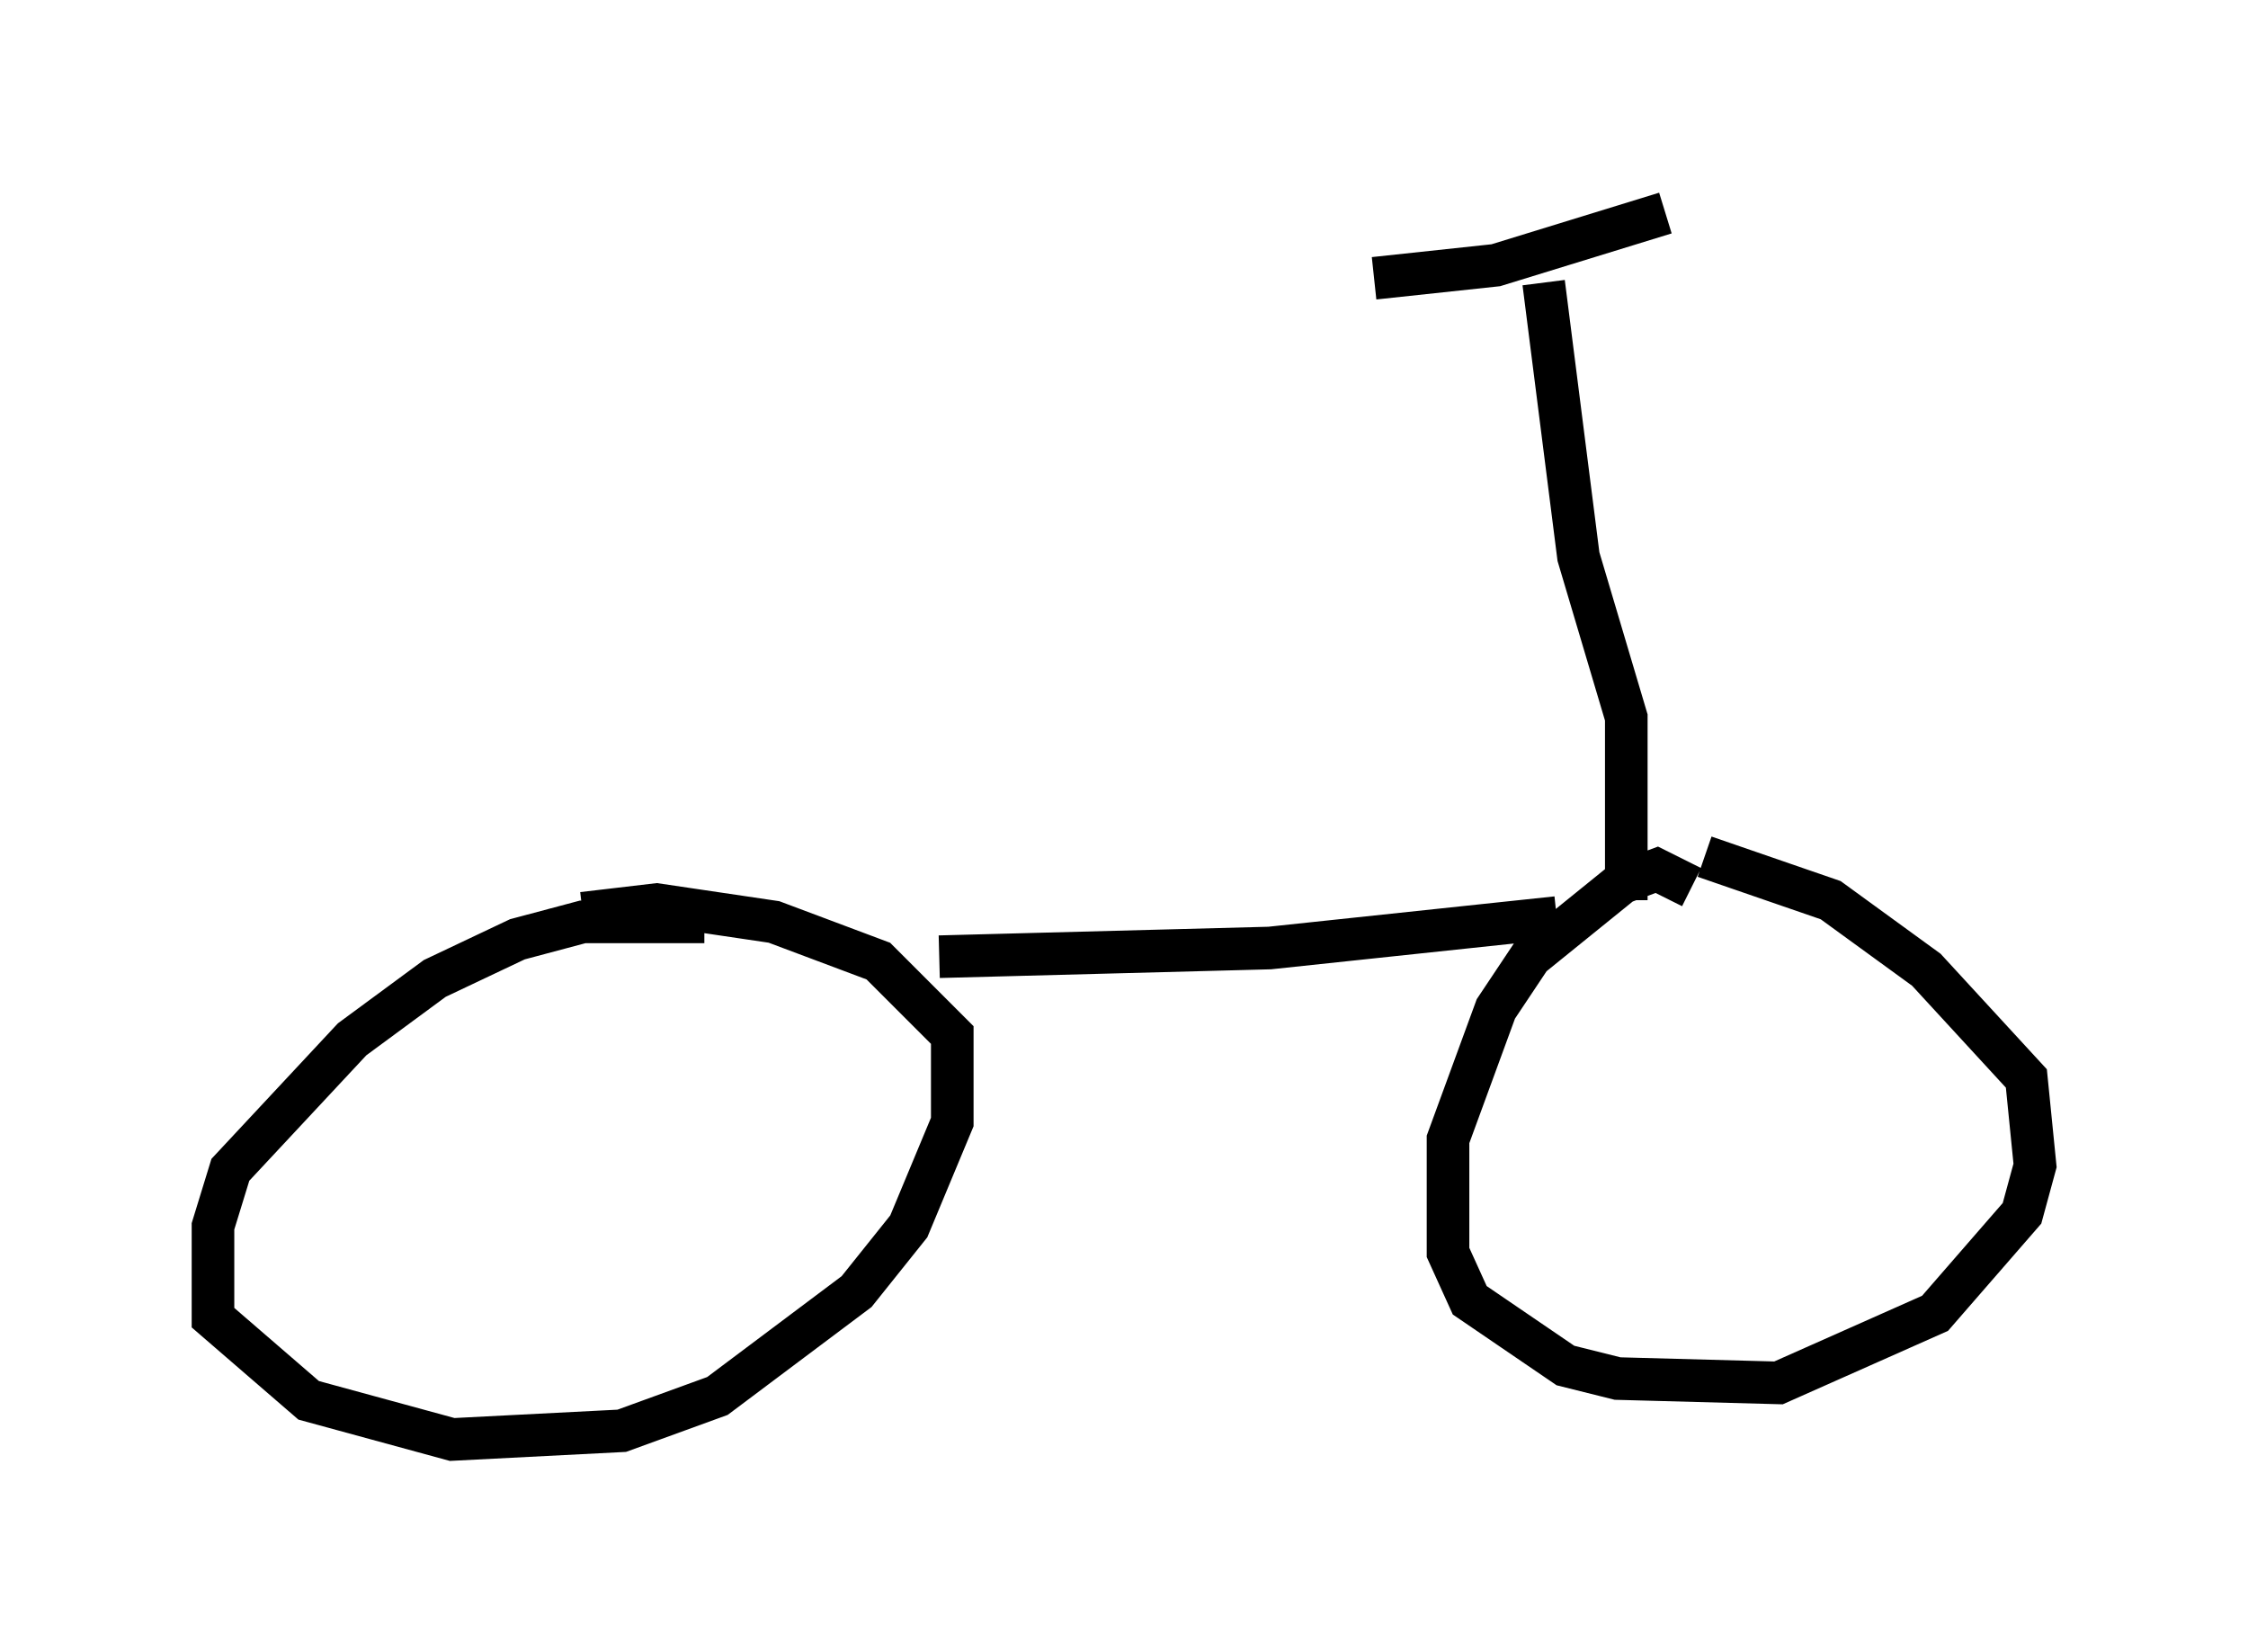 <?xml version="1.0" encoding="utf-8" ?>
<svg baseProfile="full" height="38.788" version="1.1" width="52.773" xmlns="http://www.w3.org/2000/svg" xmlns:ev="http://www.w3.org/2001/xml-events" xmlns:xlink="http://www.w3.org/1999/xlink"><defs /><rect fill="white" height="38.788" width="52.773" x="0" y="0" /><path d="M17.25, 21.946 m-0.715, -0.306 l-2.858, 0.0 -1.531, 0.408 l-1.94, 0.919 -1.94, 1.429 l-2.858, 3.063 -0.408, 1.327 l0.0, 2.144 2.246, 1.94 l3.369, 0.919 3.981, -0.204 l2.246, -0.817 3.267, -2.45 l1.225, -1.531 1.021, -2.45 l0.0, -2.042 -1.735, -1.735 l-2.45, -0.919 -2.756, -0.408 l-1.735, 0.204 m26.032, -0.613 l-0.817, -0.408 -0.817, 0.306 l-2.144, 1.735 -0.817, 1.225 l-1.123, 3.063 0.0, 2.654 l0.51, 1.123 2.246, 1.531 l1.225, 0.306 3.777, 0.102 l3.675, -1.633 2.042, -2.348 l0.306, -1.123 -0.204, -2.042 l-2.348, -2.552 -2.246, -1.633 l-2.96, -1.021 m-17.967, 2.348 l7.758, -0.204 6.738, -0.715 m1.633, -0.408 l0.0, -4.288 -1.123, -3.777 l-0.817, -6.431 m-3.981, -0.102 l2.858, -0.306 3.981, -1.225 " fill="none" stroke="black" stroke-width="1" /></svg>